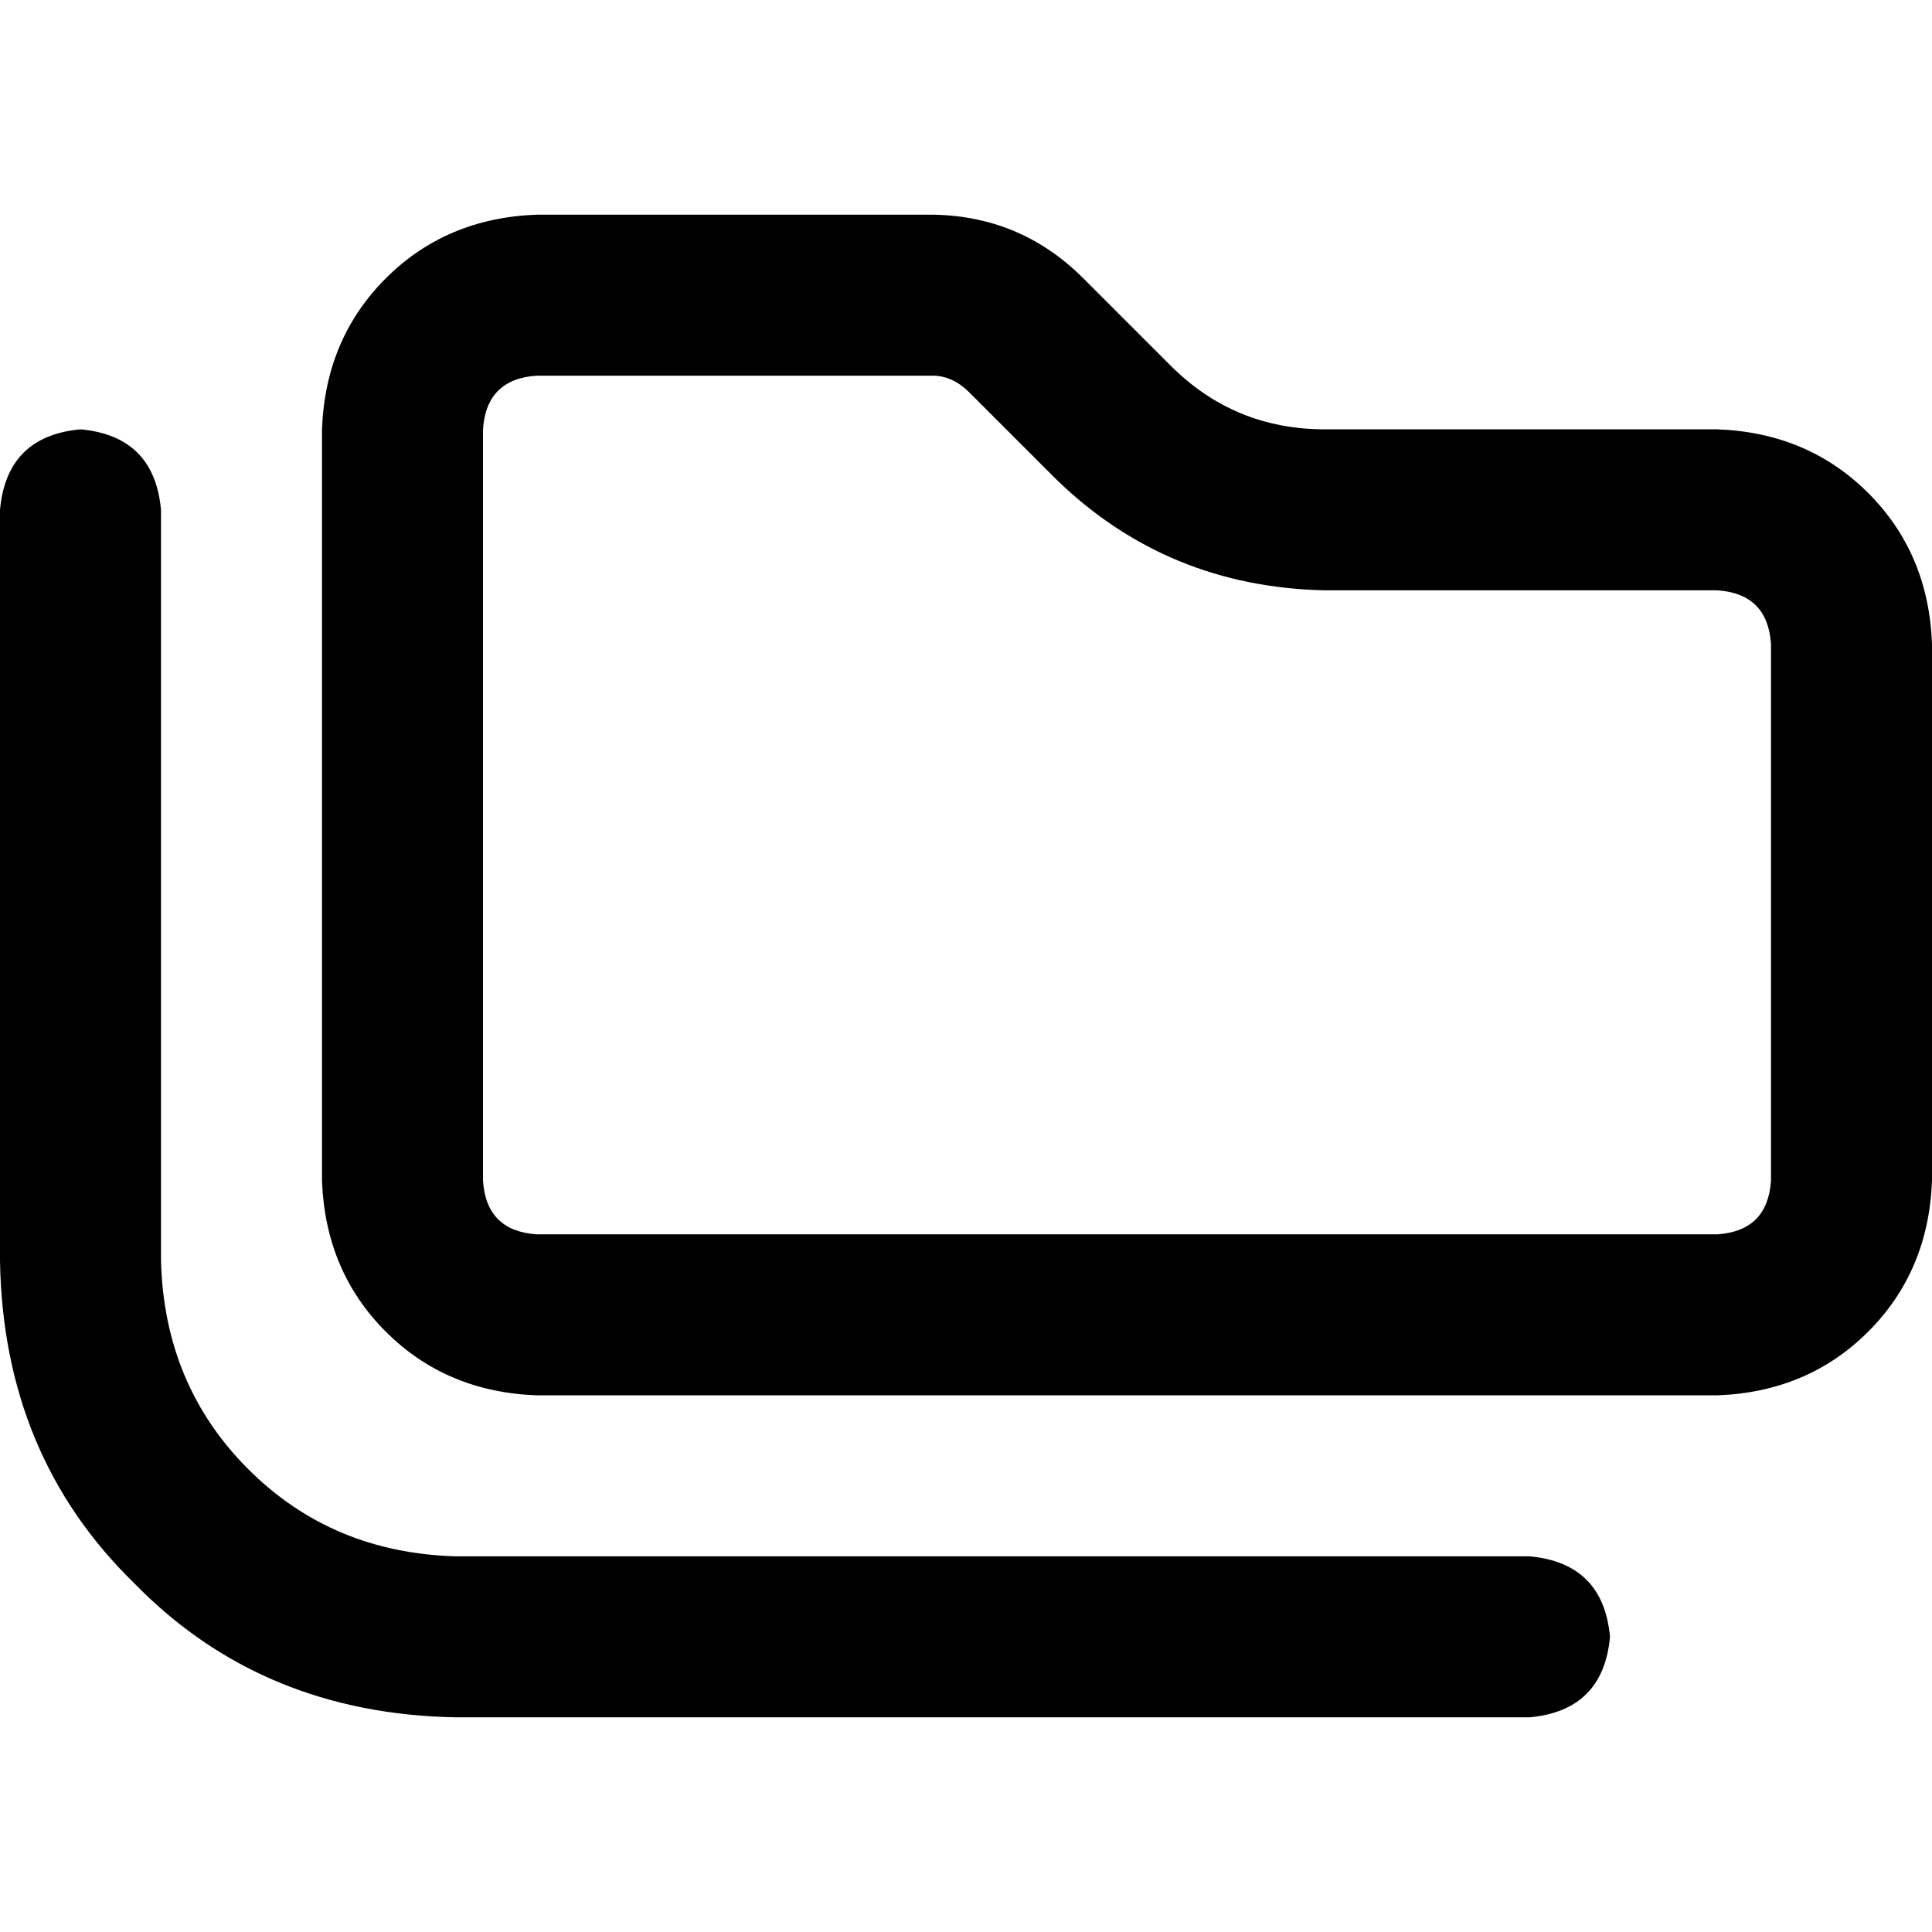 <svg xmlns="http://www.w3.org/2000/svg" viewBox="0 0 512 512">
  <path d="M 455.111 327.111 L 142.222 327.111 L 455.111 327.111 L 142.222 327.111 Q 128.889 326.222 128 312.889 L 128 113.778 L 128 113.778 Q 128.889 100.444 142.222 99.556 L 247.111 99.556 L 247.111 99.556 Q 252.444 99.556 256.889 104 L 280 127.111 L 280 127.111 Q 309.333 155.556 351.111 156.444 L 455.111 156.444 L 455.111 156.444 Q 468.444 157.333 469.333 170.667 L 469.333 312.889 L 469.333 312.889 Q 468.444 326.222 455.111 327.111 L 455.111 327.111 Z M 142.222 369.778 L 455.111 369.778 L 142.222 369.778 L 455.111 369.778 Q 479.111 368.889 495.111 352.889 Q 511.111 336.889 512 312.889 L 512 170.667 L 512 170.667 Q 511.111 146.667 495.111 130.667 Q 479.111 114.667 455.111 113.778 L 351.111 113.778 L 351.111 113.778 Q 327.111 113.778 310.222 96.889 L 287.111 73.778 L 287.111 73.778 Q 270.222 56.889 246.222 56.889 L 142.222 56.889 L 142.222 56.889 Q 118.222 57.778 102.222 73.778 Q 86.222 89.778 85.333 113.778 L 85.333 312.889 L 85.333 312.889 Q 86.222 336.889 102.222 352.889 Q 118.222 368.889 142.222 369.778 L 142.222 369.778 Z M 42.667 135.111 Q 40.889 115.556 21.333 113.778 Q 1.778 115.556 0 135.111 L 0 334.222 L 0 334.222 Q 0.889 385.778 35.556 419.556 Q 69.333 454.222 120.889 455.111 L 405.333 455.111 L 405.333 455.111 Q 424.889 453.333 426.667 433.778 Q 424.889 414.222 405.333 412.444 L 120.889 412.444 L 120.889 412.444 Q 88 411.556 65.778 389.333 Q 43.556 367.111 42.667 334.222 L 42.667 135.111 L 42.667 135.111 Z" />
</svg>